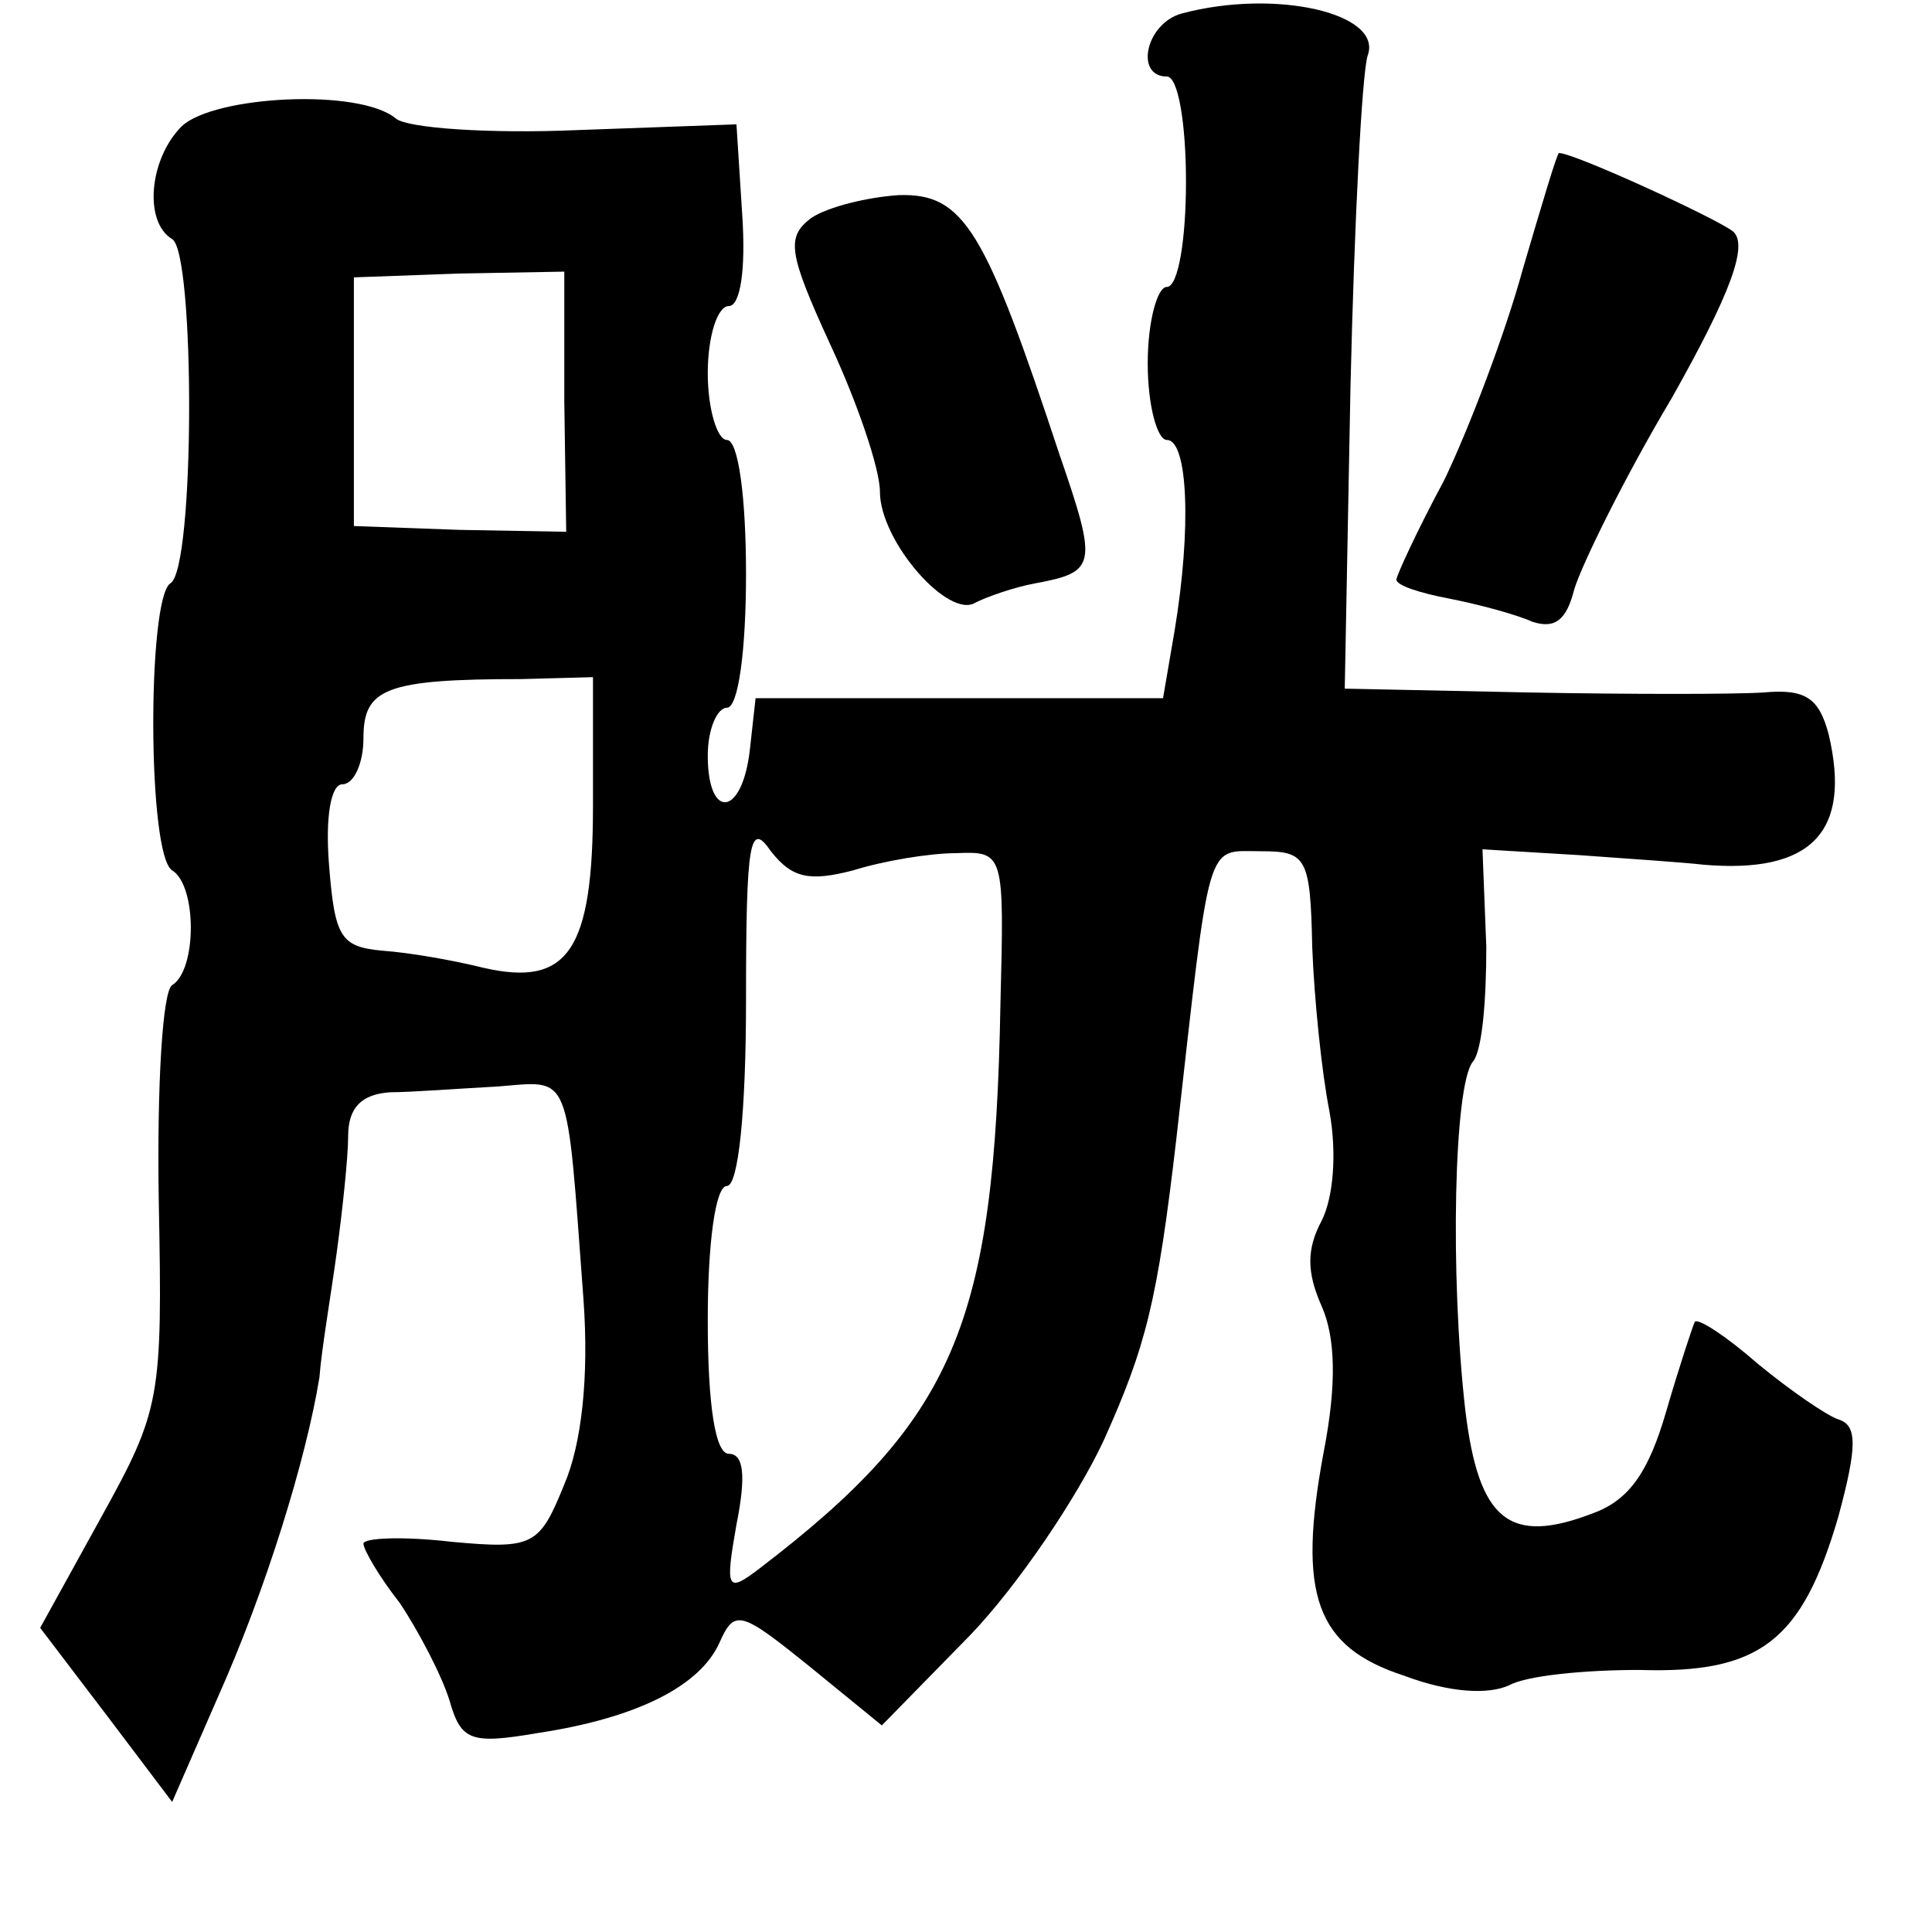 <?xml version="1.0" standalone="no"?>
<!DOCTYPE svg PUBLIC "-//W3C//DTD SVG 20010904//EN"
 "http://www.w3.org/TR/2001/REC-SVG-20010904/DTD/svg10.dtd">
<svg version="1.0" xmlns="http://www.w3.org/2000/svg"
 width="101pt" height="101pt" viewBox="0 0 101 101"
 preserveAspectRatio="xMidYMid meet">
<g transform="translate(0,101) scale(0.1,-0.1)"
fill="#000000" stroke="none">
<path d="M618 1003 c-19 -5 -25 -33 -8 -33 6 0 10 -25 10 -55 0 -30 -4 -55
-10 -55 -5 0 -10 -18 -10 -40 0 -22 5 -40 10 -40 11 0 13 -46 4 -100 l-6 -35
-106 0 -107 0 -3 -27 c-4 -35 -22 -37 -22 -3 0 14 5 25 10 25 6 0 10 30 10 70
0 40 -4 70 -10 70 -5 0 -10 16 -10 35 0 19 5 35 11 35 6 0 9 19 7 48 l-3 47
-83 -3 c-46 -2 -89 1 -95 6 -19 16 -95 12 -112 -4 -17 -17 -20 -50 -5 -59 12
-7 12 -173 -1 -180 -12 -8 -12 -142 1 -150 13 -8 13 -52 0 -60 -5 -3 -8 -52
-7 -113 2 -103 1 -109 -30 -165 l-32 -58 35 -46 34 -45 24 55 c25 56 46 124
53 167 1 14 6 43 9 65 3 22 6 50 6 61 0 15 7 22 22 23 11 0 37 2 56 3 39 3 36
10 45 -111 3 -41 -1 -76 -10 -97 -13 -32 -16 -34 -59 -30 -26 3 -46 2 -46 -1
0 -3 8 -17 19 -31 10 -15 22 -38 26 -51 6 -21 11 -23 46 -17 53 8 85 25 95 47
8 18 11 17 47 -12 l38 -31 46 47 c25 26 56 72 70 102 22 49 28 72 38 158 18
159 15 150 44 150 24 0 26 -3 27 -50 1 -27 5 -66 9 -86 4 -22 2 -45 -4 -57 -8
-15 -8 -27 0 -45 7 -16 8 -40 1 -76 -14 -75 -4 -102 42 -117 24 -9 44 -10 55
-5 9 5 39 8 68 8 63 -2 85 15 104 80 10 37 10 48 0 51 -6 2 -25 15 -42 29 -16
14 -31 24 -33 22 -1 -2 -8 -23 -15 -47 -9 -31 -19 -46 -38 -53 -44 -17 -60 -4
-67 54 -8 70 -6 170 4 182 5 6 7 33 7 60 l-2 51 50 -3 c28 -2 57 -4 65 -5 57
-5 78 17 66 68 -5 19 -12 24 -34 22 -15 -1 -70 -1 -123 0 l-96 2 3 158 c2 86
6 164 9 173 8 22 -48 35 -97 22z m-323 -203 l1 -68 -56 1 -55 2 0 65 0 65 55
2 55 1 0 -68z m15 -211 c0 -76 -13 -95 -57 -85 -16 4 -39 8 -53 9 -22 2 -25 7
-28 45 -2 25 1 42 7 42 6 0 11 11 11 24 0 26 11 31 83 31 l37 1 0 -67z m136
-34 c16 5 40 9 54 9 25 1 25 0 23 -79 -3 -168 -24 -217 -126 -295 -17 -13 -18
-11 -12 23 5 25 4 37 -4 37 -7 0 -11 25 -11 70 0 40 4 70 10 70 6 0 10 39 10
97 0 84 2 94 13 78 11 -14 20 -16 43 -10z"/>
<path d="M796 869 c-9 -33 -28 -83 -41 -110 -14 -26 -25 -50 -25 -52 0 -3 12
-7 28 -10 15 -3 34 -8 43 -12 12 -4 18 1 22 17 4 13 26 58 51 100 31 55 40 80
32 87 -9 7 -83 41 -91 41 -1 0 -9 -27 -19 -61z"/>
<path d="M424 896 c-13 -10 -12 -18 10 -66 14 -30 26 -65 26 -77 0 -26 36 -67
50 -58 6 3 20 8 31 10 32 6 33 9 13 67 -39 118 -50 137 -84 136 -16 -1 -37 -6
-46 -12z"/>
</g>
</svg>
